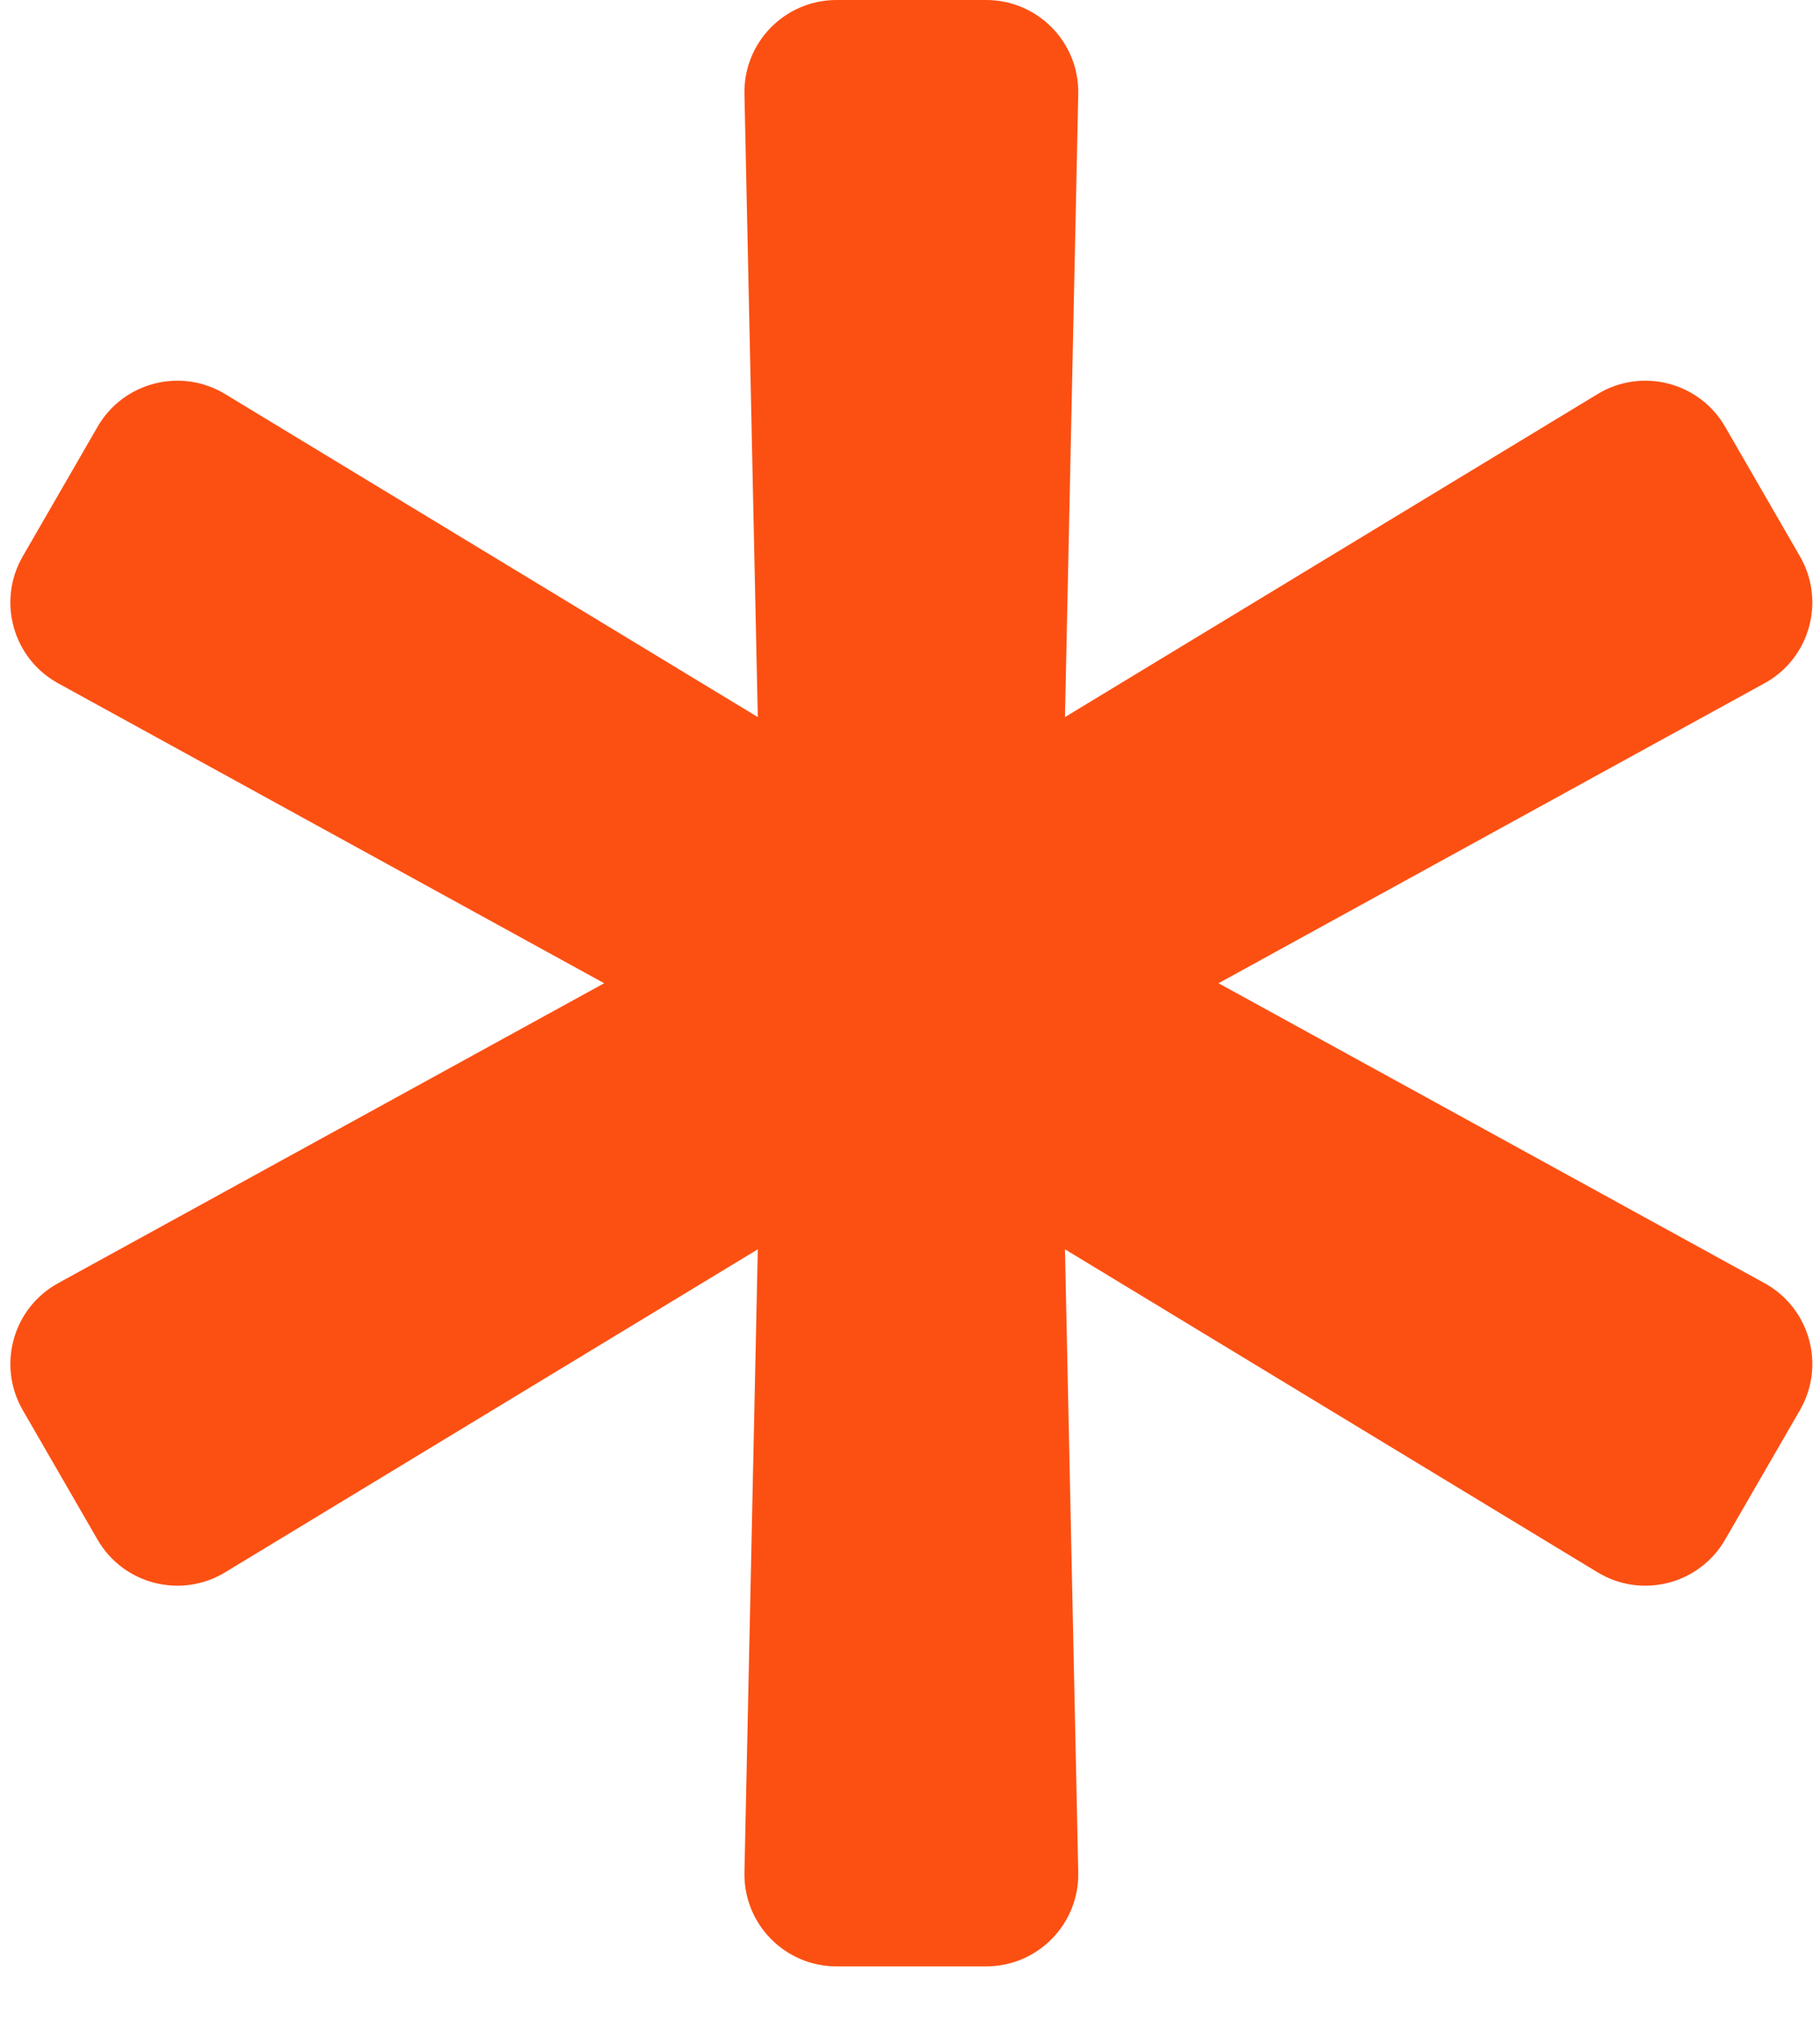 <svg width="27" height="30" viewBox="0 0 27 30" fill="none" xmlns="http://www.w3.org/2000/svg">
<path d="M26.177 19.03L18.077 14.582L26.177 10.133C26.849 9.765 27.086 8.915 26.703 8.252L25.593 6.33C25.21 5.666 24.356 5.447 23.701 5.844L15.799 10.635L15.996 1.396C16.013 0.63 15.396 0 14.63 0H12.411C11.644 0 11.027 0.63 11.044 1.396L11.242 10.635L3.339 5.844C2.684 5.447 1.83 5.666 1.447 6.33L0.337 8.252C-0.046 8.916 0.191 9.765 0.863 10.134L8.963 14.582L0.863 19.03C0.191 19.399 -0.046 20.248 0.337 20.912L1.447 22.834C1.83 23.497 2.684 23.716 3.339 23.319L11.242 18.528L11.044 27.767C11.027 28.533 11.644 29.163 12.411 29.163H14.63C15.396 29.163 16.013 28.533 15.996 27.767L15.799 18.528L23.701 23.319C24.356 23.716 25.21 23.497 25.593 22.833L26.703 20.912C27.086 20.248 26.849 19.399 26.177 19.03Z" fill="#FC5013"/>
</svg>
